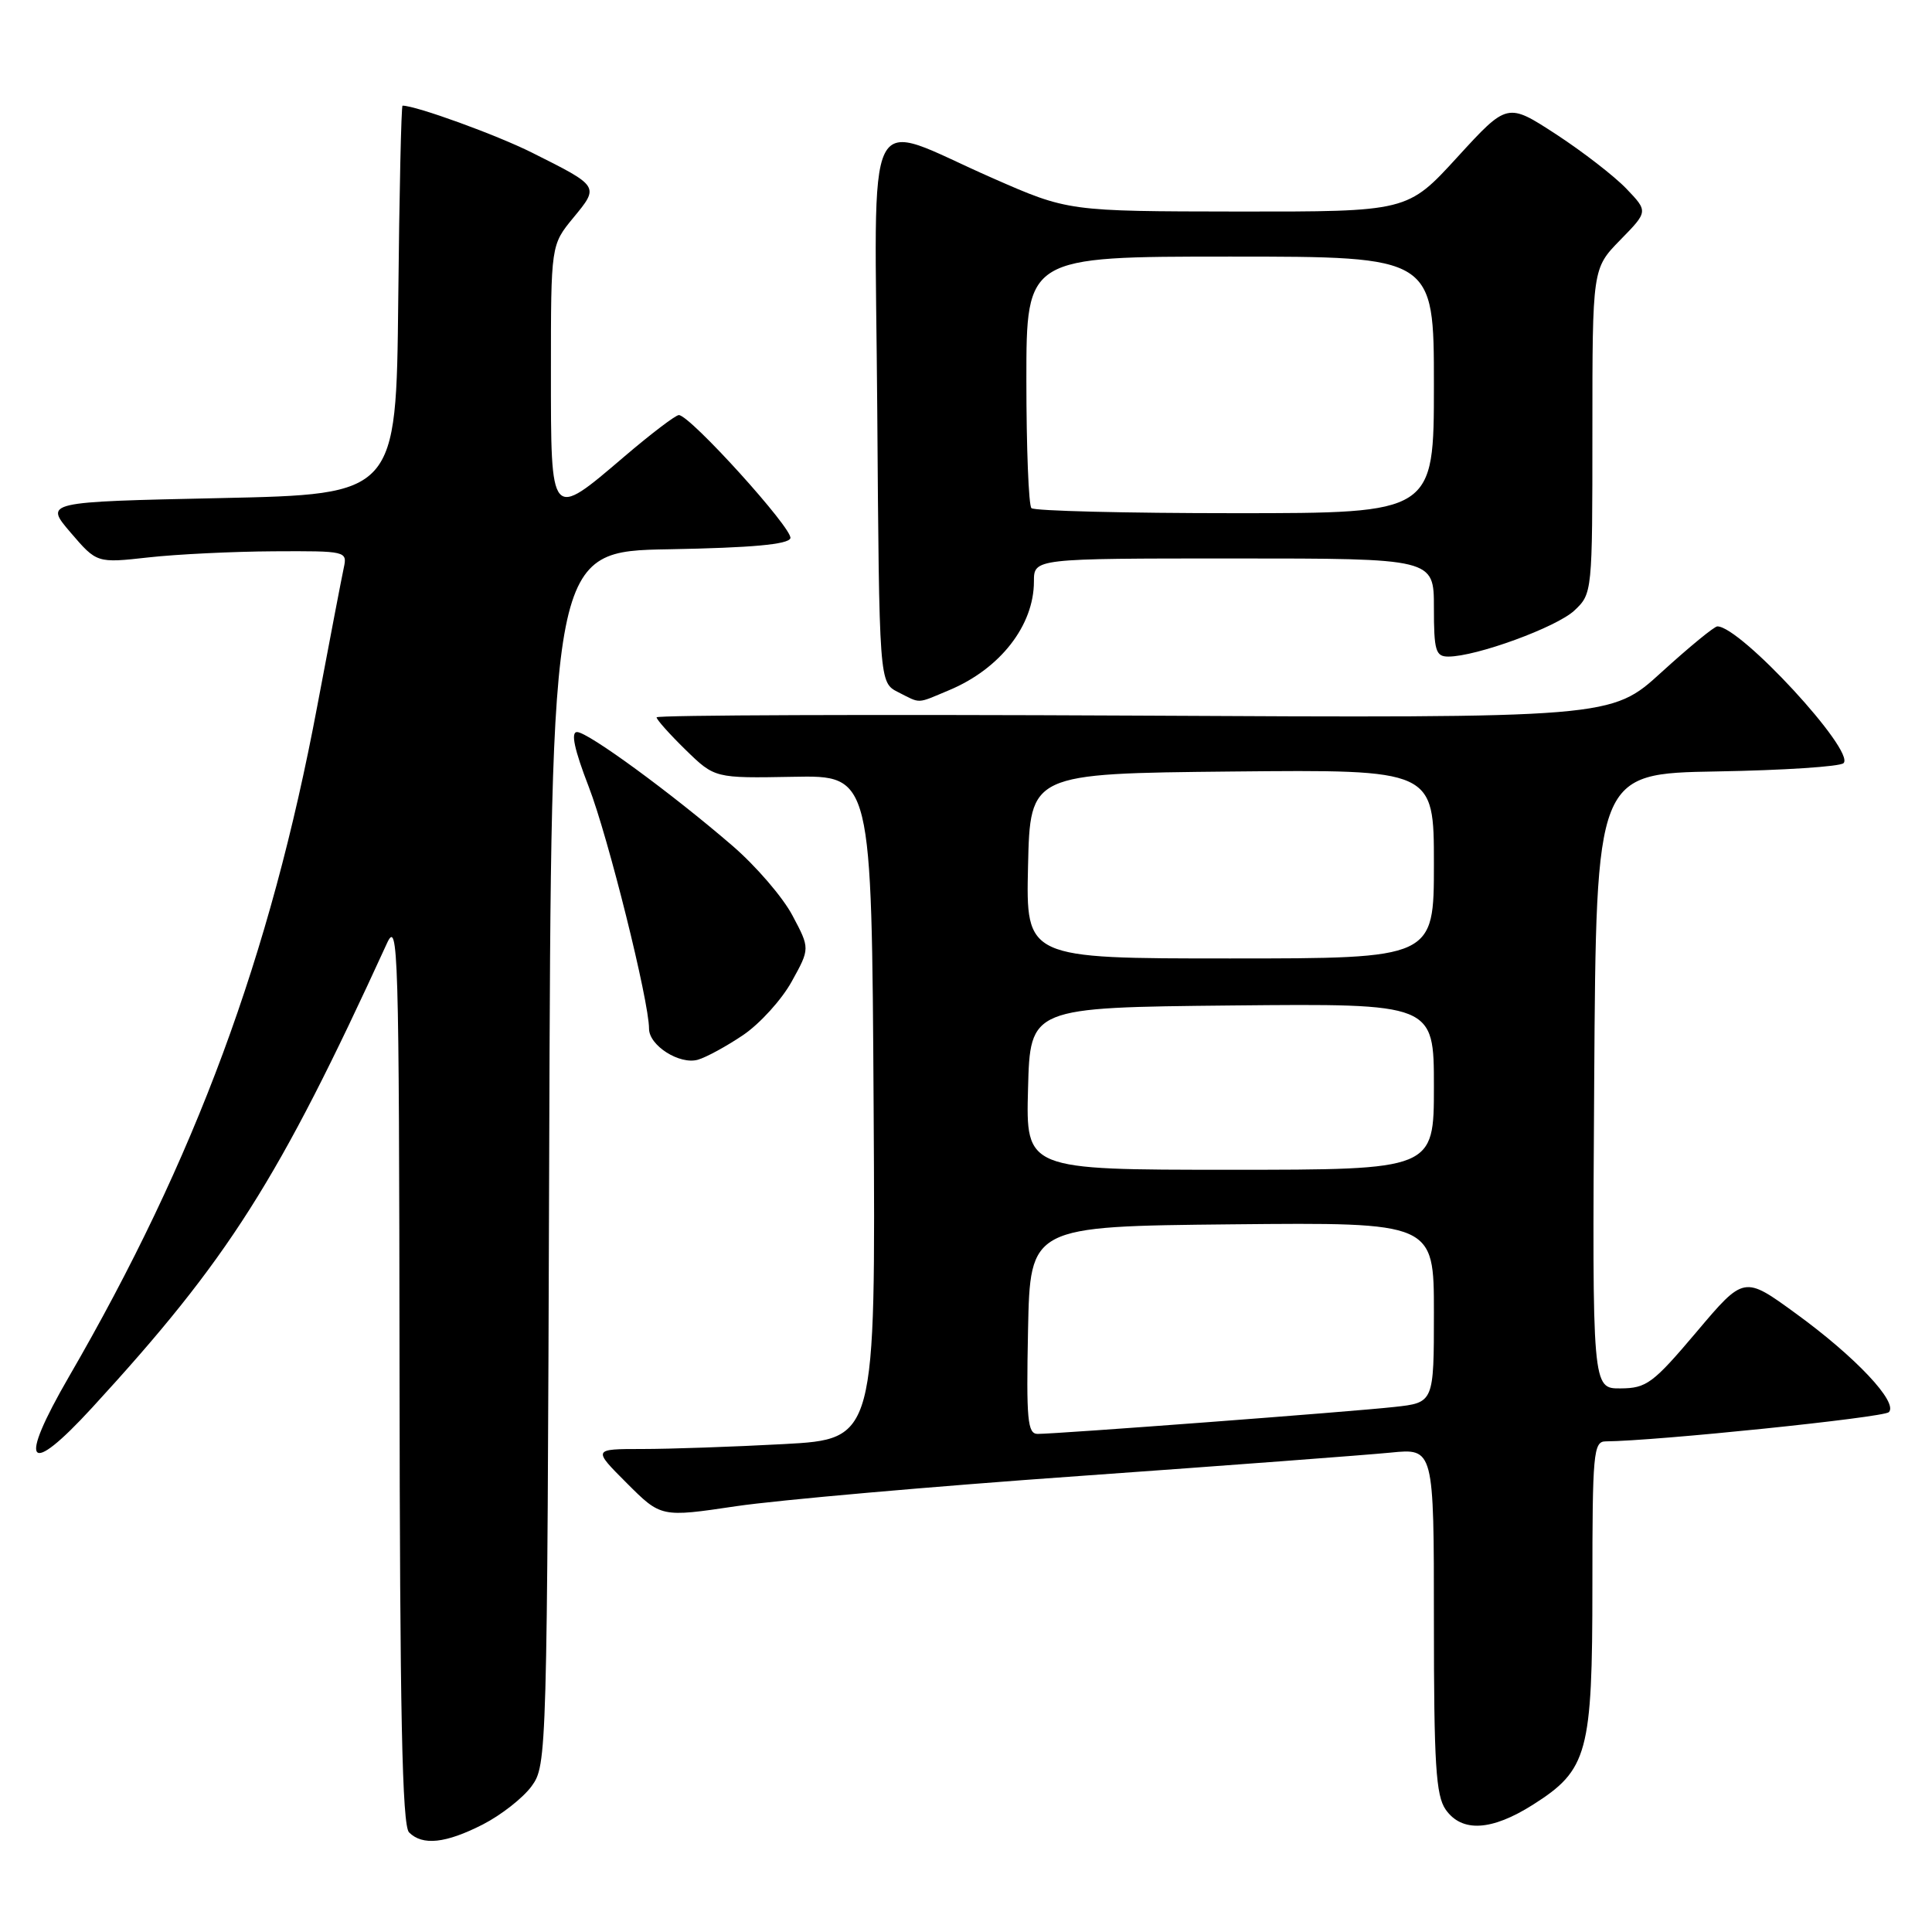 <?xml version="1.0" encoding="UTF-8" standalone="no"?>
<!DOCTYPE svg PUBLIC "-//W3C//DTD SVG 1.1//EN" "http://www.w3.org/Graphics/SVG/1.1/DTD/svg11.dtd" >
<svg xmlns="http://www.w3.org/2000/svg" xmlns:xlink="http://www.w3.org/1999/xlink" version="1.1" viewBox="0 0 256 256">
 <g >
 <path fill="currentColor"
d=" M 63.98 241.75 C 66.40 240.51 69.31 238.23 70.44 236.68 C 72.47 233.89 72.50 232.82 72.77 153.45 C 73.03 73.05 73.03 73.05 88.69 72.78 C 99.63 72.58 104.45 72.14 104.73 71.32 C 105.12 70.13 91.43 55.00 89.95 55.00 C 89.52 55.00 86.26 57.48 82.72 60.50 C 72.89 68.89 73.00 69.01 73.00 49.23 C 73.00 32.46 73.00 32.46 75.98 28.84 C 79.42 24.67 79.45 24.71 70.50 20.23 C 65.79 17.87 55.12 14.00 53.34 14.00 C 53.17 14.00 52.91 25.59 52.77 39.75 C 52.50 65.50 52.50 65.50 29.19 66.00 C 5.88 66.50 5.88 66.50 9.35 70.56 C 12.83 74.62 12.83 74.62 19.67 73.86 C 23.42 73.44 30.90 73.08 36.27 73.05 C 45.89 73.00 46.03 73.03 45.55 75.25 C 45.28 76.49 43.71 84.70 42.05 93.50 C 35.81 126.72 25.88 153.54 9.13 182.43 C 2.33 194.17 3.62 195.88 12.22 186.51 C 30.29 166.83 36.86 156.48 51.27 125.00 C 52.76 121.74 52.88 125.65 52.94 181.55 C 52.98 226.85 53.29 241.89 54.20 242.80 C 55.99 244.59 59.06 244.26 63.98 241.75 Z  M 203.13 239.13 C 210.40 234.52 211.00 232.31 211.00 210.10 C 211.00 192.58 211.14 191.00 212.75 190.99 C 219.40 190.94 249.57 187.83 250.28 187.12 C 251.56 185.84 245.87 179.79 237.95 174.04 C 231.09 169.04 231.09 169.04 224.80 176.49 C 219.04 183.30 218.18 183.95 214.74 183.97 C 210.98 184.00 210.98 184.00 211.24 143.25 C 211.50 102.50 211.50 102.50 227.48 102.22 C 236.26 102.07 243.82 101.58 244.28 101.12 C 245.87 99.53 230.62 83.00 227.56 83.00 C 227.15 83.00 223.83 85.73 220.16 89.07 C 213.50 95.15 213.50 95.15 150.25 94.82 C 115.46 94.65 87.00 94.75 87.00 95.05 C 87.00 95.35 88.73 97.29 90.85 99.36 C 94.71 103.12 94.71 103.12 105.10 102.93 C 115.50 102.73 115.50 102.73 115.76 146.71 C 116.02 190.69 116.02 190.69 103.85 191.35 C 97.16 191.71 88.73 192.00 85.11 192.00 C 78.53 192.00 78.53 192.00 83.06 196.53 C 87.59 201.06 87.59 201.06 97.54 199.58 C 103.02 198.77 123.47 196.96 143.00 195.58 C 162.53 194.19 181.09 192.79 184.25 192.48 C 190.00 191.90 190.00 191.90 190.00 214.73 C 190.00 233.77 190.26 237.92 191.56 239.78 C 193.70 242.83 197.64 242.61 203.13 239.13 Z  M 98.50 137.13 C 100.70 135.63 103.59 132.45 104.91 130.05 C 107.33 125.68 107.33 125.68 105.00 121.30 C 103.73 118.89 100.16 114.75 97.09 112.10 C 88.99 105.11 77.91 97.00 76.46 97.00 C 75.61 97.00 76.09 99.28 78.01 104.25 C 80.59 110.92 86.00 132.64 86.00 136.31 C 86.00 138.54 90.05 141.11 92.47 140.42 C 93.59 140.10 96.30 138.62 98.50 137.13 Z  M 125.77 91.45 C 132.52 88.63 137.00 82.88 137.00 77.05 C 137.00 74.00 137.00 74.00 163.50 74.00 C 190.00 74.00 190.00 74.00 190.00 80.50 C 190.00 86.23 190.23 87.00 191.91 87.00 C 195.62 87.00 206.25 83.11 208.61 80.90 C 210.99 78.66 211.00 78.53 211.00 57.12 C 211.00 35.58 211.00 35.58 214.69 31.80 C 218.39 28.02 218.39 28.02 215.50 25.00 C 213.91 23.34 209.71 20.09 206.17 17.78 C 199.73 13.59 199.73 13.59 193.11 20.82 C 186.50 28.05 186.50 28.05 164.02 28.03 C 141.53 28.00 141.53 28.00 131.52 23.60 C 114.11 15.97 115.93 12.32 116.24 54.20 C 116.50 90.44 116.50 90.44 119.00 91.71 C 122.07 93.26 121.38 93.29 125.77 91.45 Z  M 136.22 176.25 C 136.50 162.50 136.50 162.50 163.25 162.23 C 190.00 161.97 190.00 161.97 190.00 173.91 C 190.00 185.86 190.00 185.86 184.75 186.43 C 179.11 187.06 140.09 190.00 137.50 190.00 C 136.15 190.00 135.98 188.16 136.22 176.25 Z  M 136.22 144.25 C 136.50 133.50 136.50 133.50 163.25 133.23 C 190.00 132.97 190.00 132.97 190.00 143.98 C 190.00 155.00 190.00 155.00 162.97 155.00 C 135.93 155.00 135.93 155.00 136.22 144.25 Z  M 136.22 114.75 C 136.50 102.50 136.50 102.50 163.25 102.23 C 190.00 101.97 190.00 101.97 190.00 114.48 C 190.00 127.00 190.00 127.00 162.97 127.00 C 135.94 127.00 135.94 127.00 136.22 114.75 Z  M 136.67 67.33 C 136.30 66.97 136.00 59.32 136.00 50.33 C 136.00 34.00 136.00 34.00 163.00 34.00 C 190.00 34.00 190.00 34.00 190.00 51.00 C 190.00 68.00 190.00 68.00 163.67 68.00 C 149.18 68.00 137.03 67.70 136.67 67.33 Z "/>
</g>
</svg>